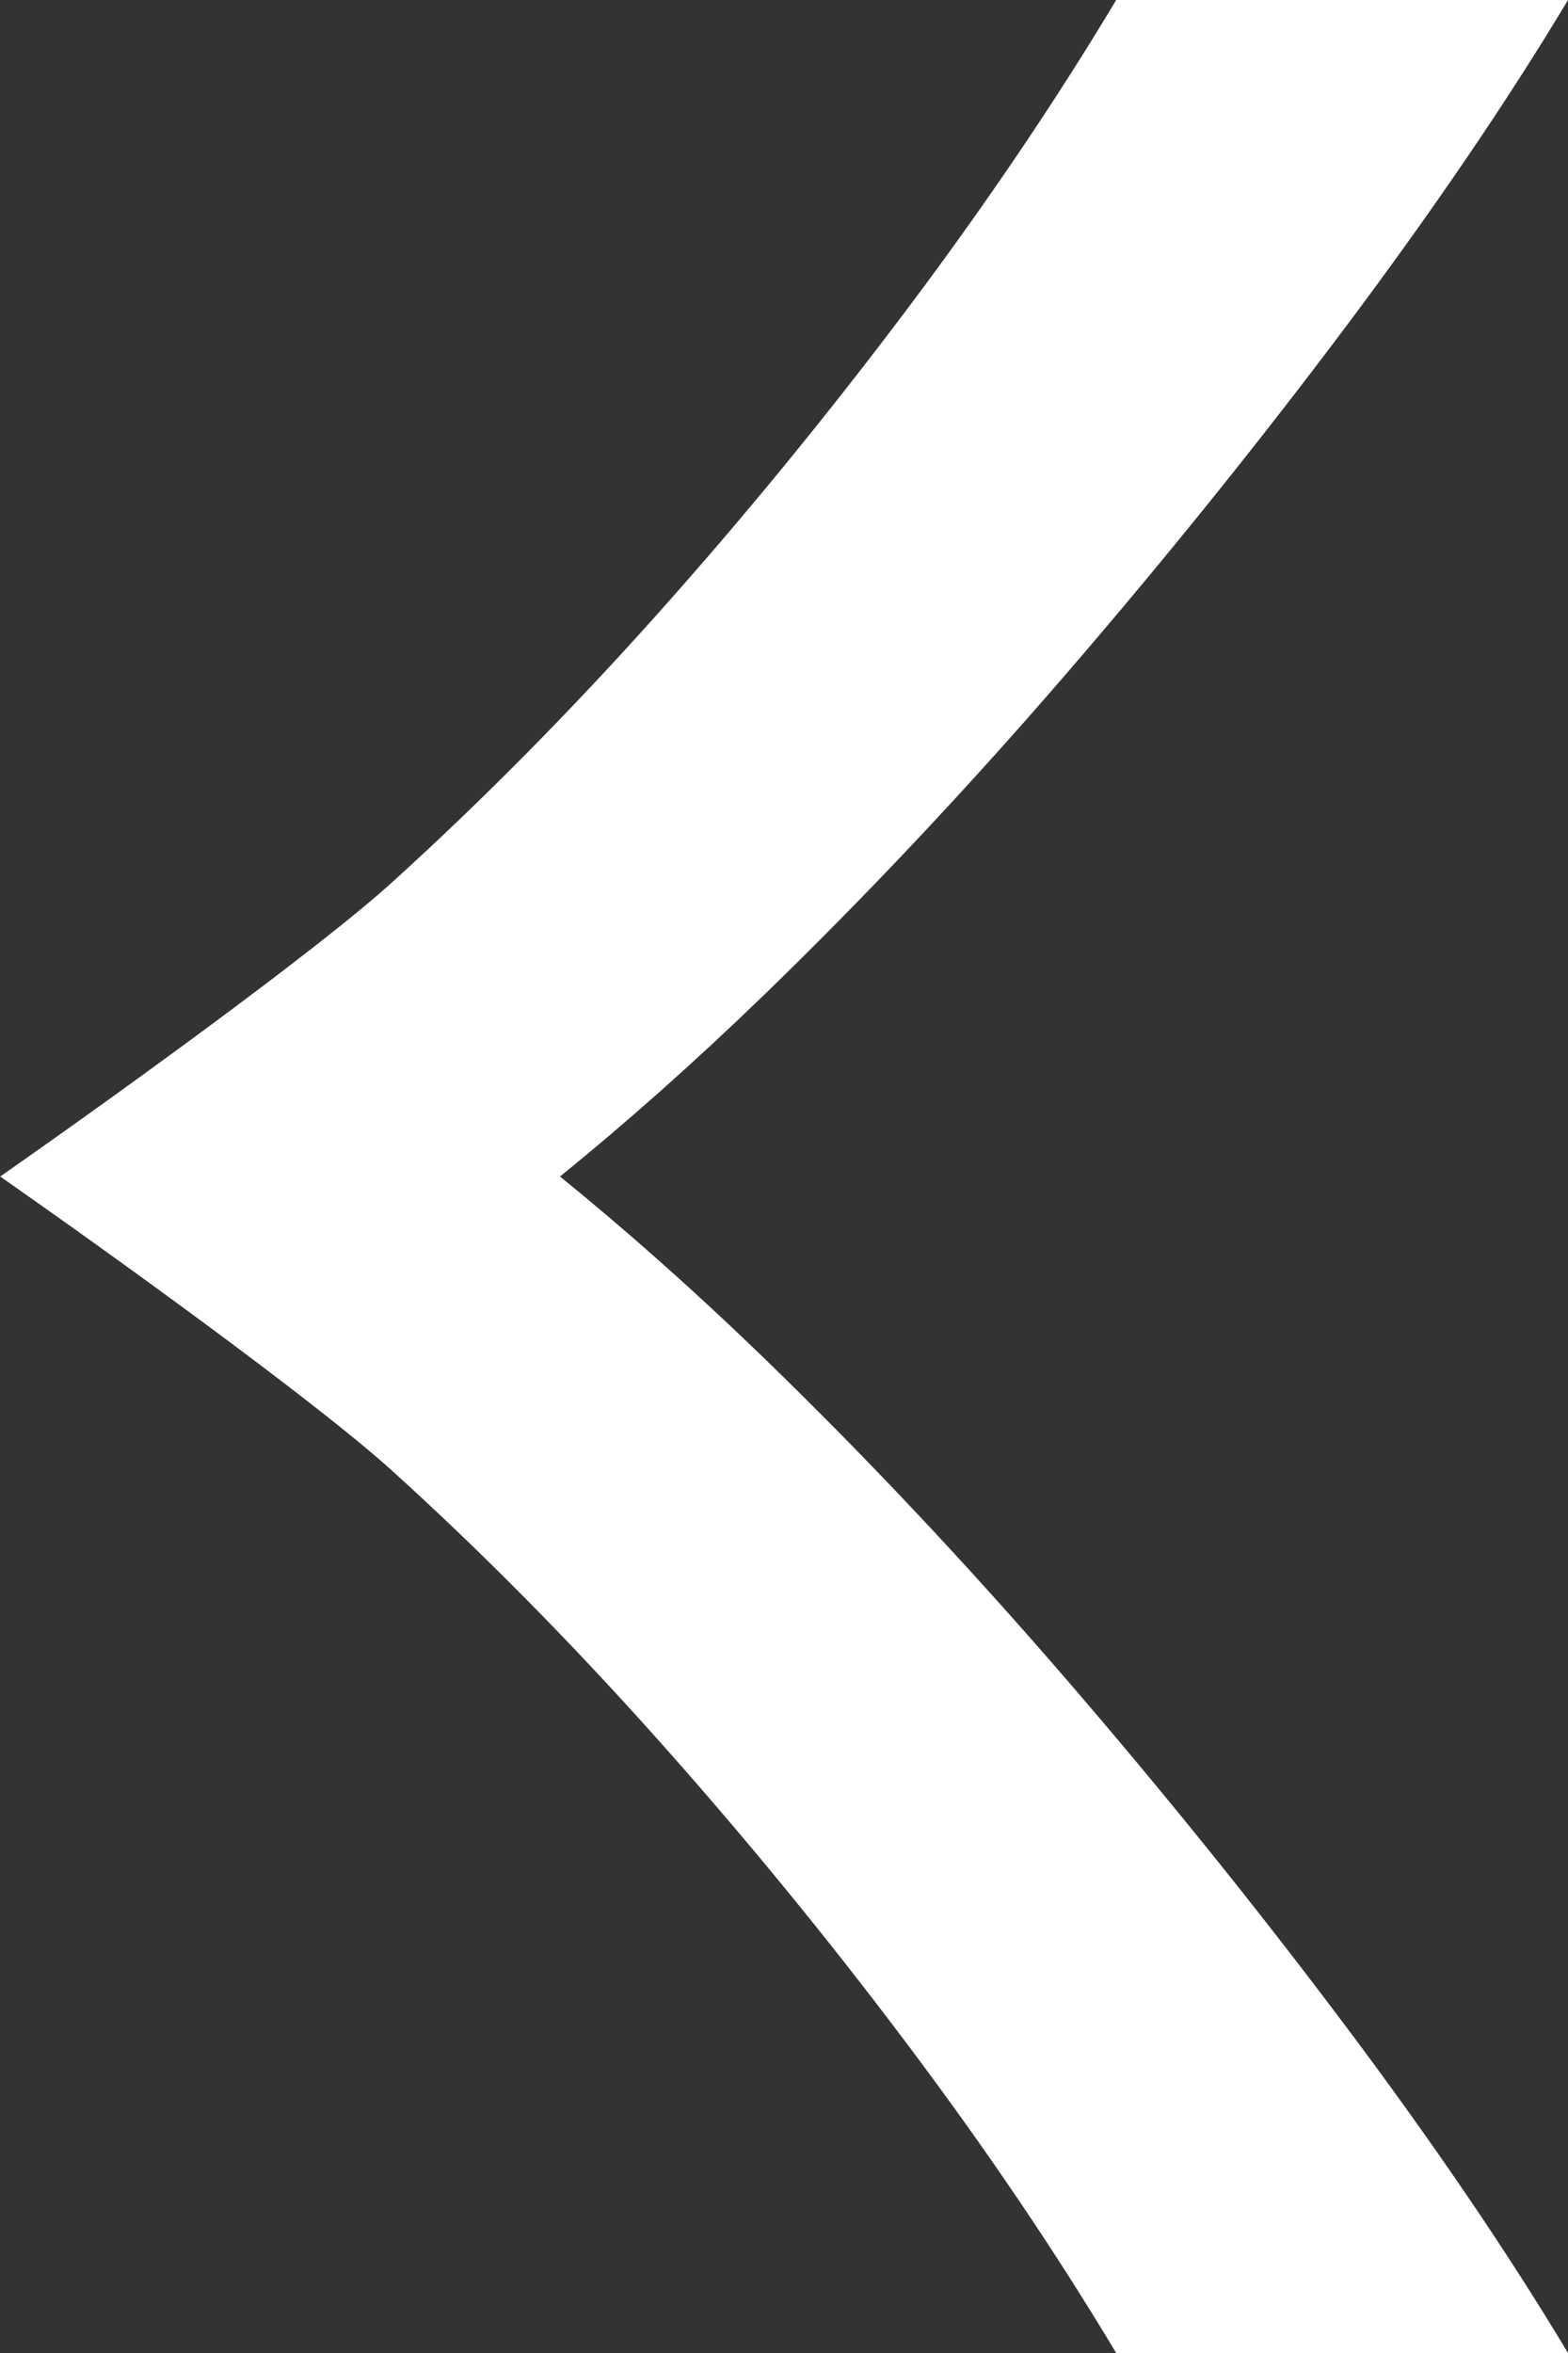 <svg xmlns:rdf="http://www.w3.org/1999/02/22-rdf-syntax-ns#" xmlns="http://www.w3.org/2000/svg" enable-background="new 0 0 14 21" width="100%" height="100%" viewBox="0 0 66.667 100" version="1.1" y="0px" x="0px" xmlns:cc="http://creativecommons.org/ns#" xmlns:dc="http://purl.org/dc/elements/1.1/"><rect x="0" y="0" width="66.667" height="100" fill="#333333" stroke="none"/><g transform="scale(4.762,4.762)"><path fill="#FFF" d="M0,10.501c0.001,0,0.001-0.001,0.002-0.001-0.001,0-0.001-0.001-0.002-0.001v0.002zm9.503,4.466c-0.883-1.021-1.778-1.972-2.687-2.852-0.628-0.607-1.233-1.142-1.816-1.615,0.583-0.473,1.188-1.008,1.816-1.615,0.909-0.88,1.804-1.83,2.687-2.852,0.882-1.022,1.716-2.056,2.503-3.104,0.786-1.048,1.451-2.024,1.994-2.929h-4.034c-0.542,0.905-1.168,1.83-1.878,2.774-0.711,0.944-1.452,1.849-2.227,2.716-0.775,0.866-1.562,1.661-2.362,2.386-0.687,0.622-2.53,1.948-3.497,2.624,0.967,0.676,2.81,2.002,3.497,2.624,0.8,0.724,1.587,1.52,2.362,2.387,0.774,0.866,1.516,1.771,2.227,2.716,0.71,0.943,1.336,1.868,1.878,2.773h4.034c-0.543-0.905-1.208-1.882-1.994-2.929-0.787-1.048-1.621-2.082-2.503-3.104z"/></g></svg>
